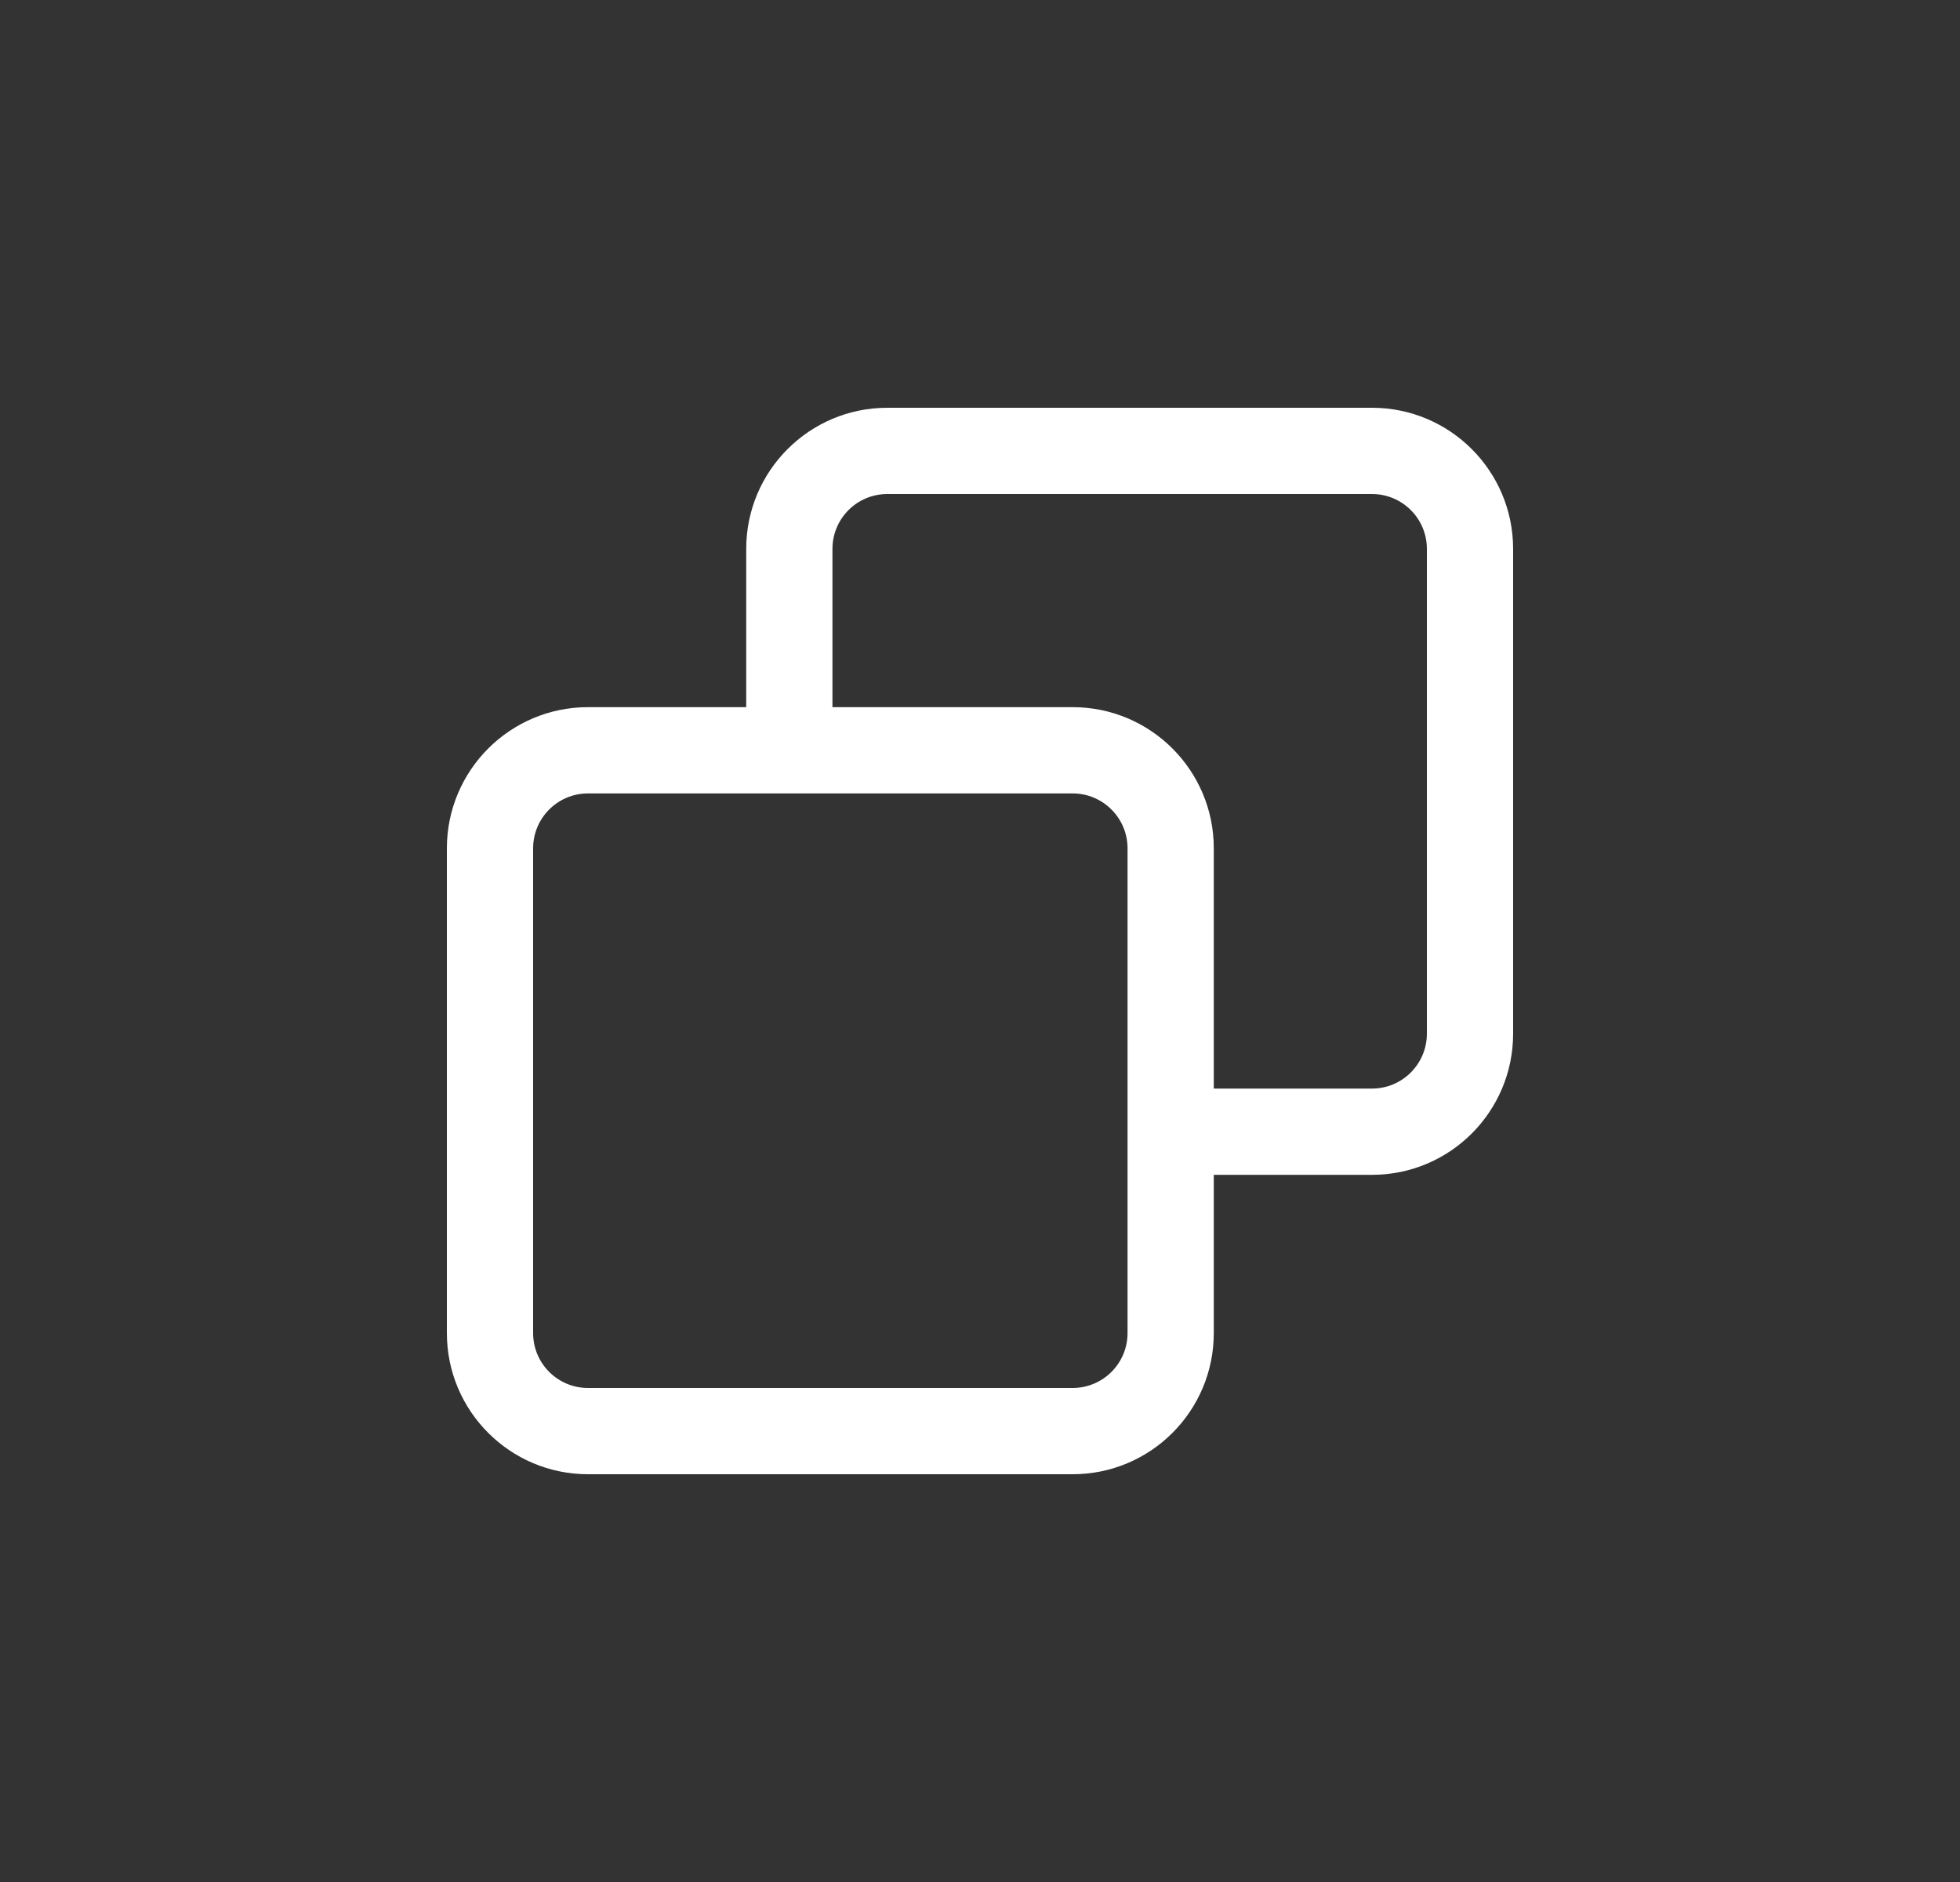 <svg width="25" height="24" viewBox="0 0 25 24" fill="none" xmlns="http://www.w3.org/2000/svg">
<rect x="0" y="0" width="25" height="24" fill="#333333" stroke="none"/>
<path fill-rule="evenodd" clip-rule="evenodd" d="M17.5 14.982H15.482V17C15.482 17.994 14.676 18.8 13.682 18.8H7.5C6.506 18.8 5.7 17.994 5.7 17V10.818C5.7 9.824 6.506 9.018 7.5 9.018H9.518V7C9.518 6.006 10.324 5.2 11.318 5.2H17.5C18.494 5.2 19.3 6.006 19.3 7V13.182C19.3 14.176 18.494 14.982 17.5 14.982ZM15.482 10.818V13.882H17.5C17.887 13.882 18.2 13.568 18.2 13.182V7C18.2 6.613 17.887 6.3 17.5 6.3H11.318C10.931 6.3 10.618 6.613 10.618 7V9.018H13.682C14.676 9.018 15.482 9.824 15.482 10.818ZM14.382 10.818C14.382 10.432 14.068 10.118 13.682 10.118H7.5C7.113 10.118 6.8 10.432 6.8 10.818V17C6.8 17.387 7.113 17.7 7.5 17.7H13.682C14.068 17.7 14.382 17.387 14.382 17V10.818Z" fill="white"/>
</svg>

